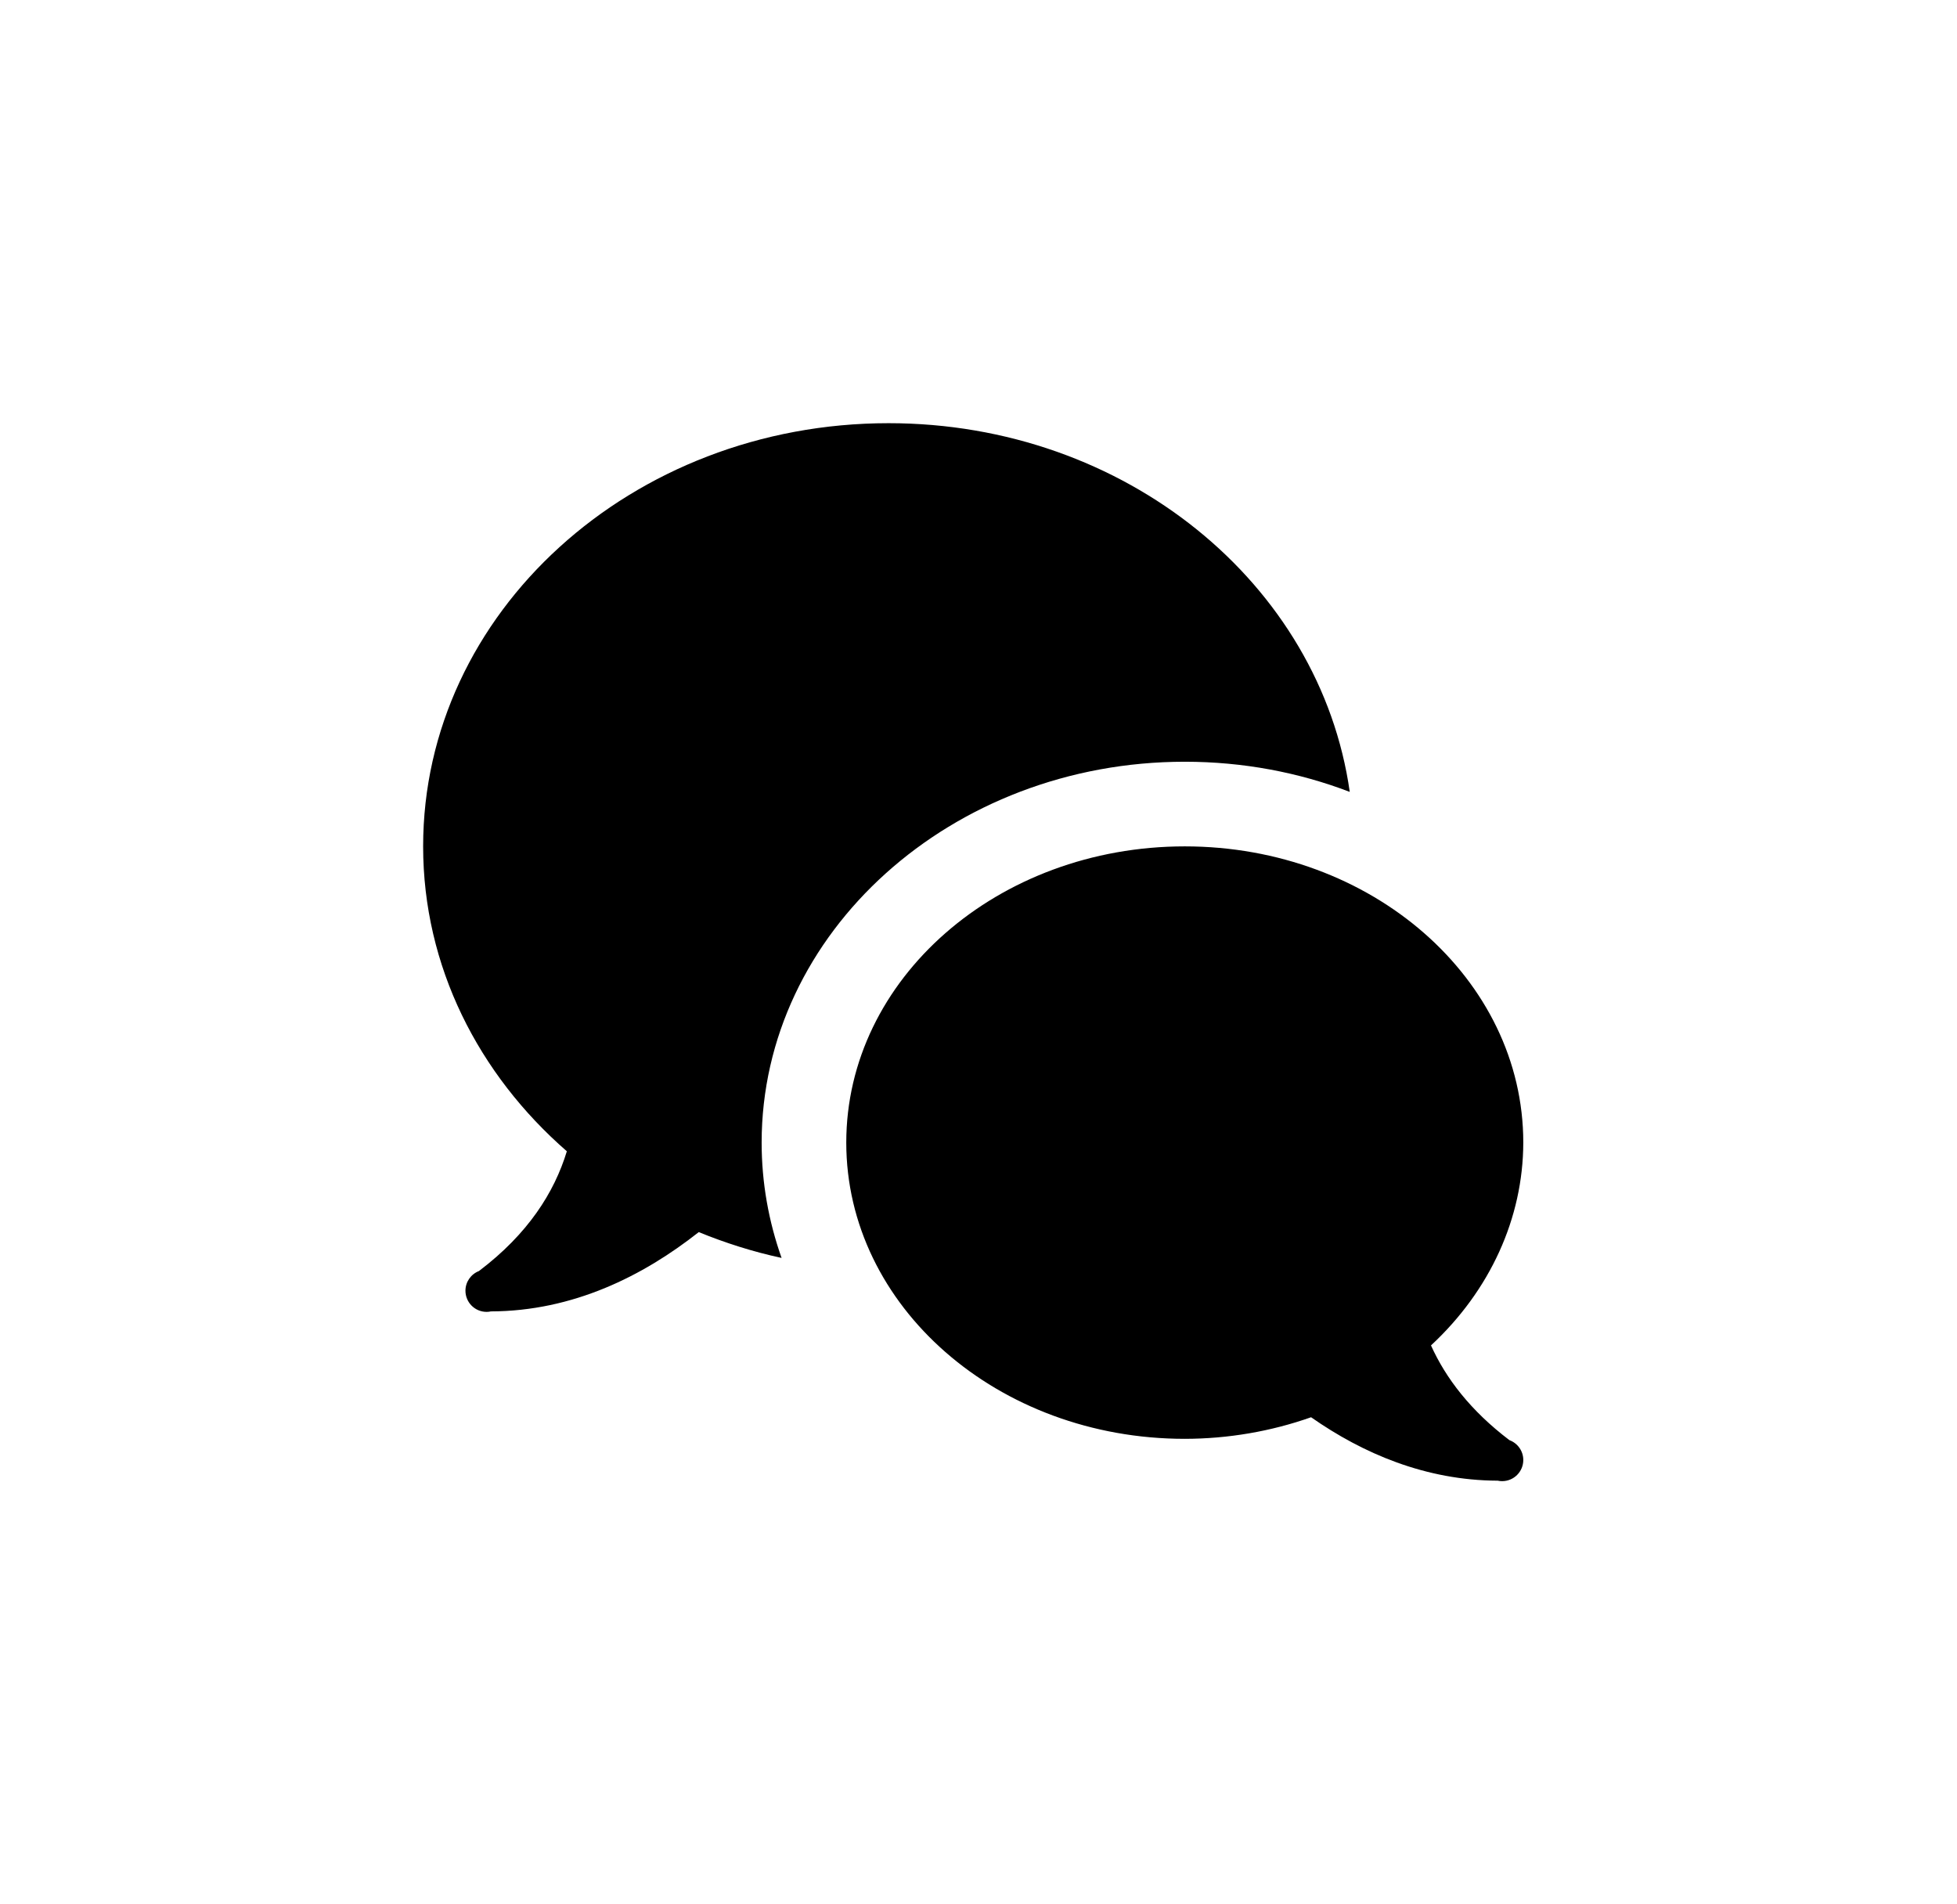 <?xml version="1.0" encoding="UTF-8"?>
<svg width="37px" height="36px" viewBox="0 0 37 36" version="1.1" xmlns="http://www.w3.org/2000/svg" xmlns:xlink="http://www.w3.org/1999/xlink">
    <!-- Generator: Sketch 50.2 (55047) - http://www.bohemiancoding.com/sketch -->
    <title>Shape</title>
    <desc>Created with Sketch.</desc>
    <defs>
        <filter x="-3.2%" y="-25.0%" width="106.4%" height="150.0%" filterUnits="objectBoundingBox" id="filter-1">
            <feOffset dx="0" dy="0" in="SourceAlpha" result="shadowOffsetOuter1"></feOffset>
            <feGaussianBlur stdDeviation="4" in="shadowOffsetOuter1" result="shadowBlurOuter1"></feGaussianBlur>
            <feColorMatrix values="0 0 0 0 0   0 0 0 0 0   0 0 0 0 0  0 0 0 0.08 0" type="matrix" in="shadowBlurOuter1" result="shadowMatrixOuter1"></feColorMatrix>
            <feMerge>
                <feMergeNode in="shadowMatrixOuter1"></feMergeNode>
                <feMergeNode in="SourceGraphic"></feMergeNode>
            </feMerge>
        </filter>
    </defs>
    <g id="MVP-1.0" stroke="none" stroke-width="1" fill="none" fill-rule="evenodd">
        <g id="friends_scroll" transform="translate(-44, -619)" fill="#000000" fill-rule="nonzero">
            <g id="ask" filter="url(#filter-1)" transform="translate(0, 619)">
                <g id="nav">
                    <g id="chanels">
                        <g id="icons8-chat" transform="translate(52, 8)">
                            <path d="M8.8,0 C3.94,0 0,3.582 0,8 C0,10.269 1.047,12.31 2.717,13.764 C2.478,14.549 1.978,15.329 1.059,16.025 C1.059,16.026 1.058,16.026 1.058,16.027 C0.903,16.086 0.8,16.234 0.8,16.4 C0.8,16.621 0.979,16.8 1.2,16.8 C1.227,16.8 1.255,16.797 1.281,16.791 C2.833,16.786 4.158,16.123 5.211,15.292 C5.711,15.496 6.233,15.663 6.777,15.78 C6.533,15.092 6.4,14.359 6.4,13.6 C6.4,9.63 9.989,6.4 14.4,6.4 C15.506,6.4 16.56,6.603 17.519,6.97 C16.962,3.039 13.275,0 8.8,0 Z M14.4,8 C10.865,8 8,10.507 8,13.6 C8,16.693 10.865,19.2 14.4,19.2 C15.218,19.199 16.029,19.06 16.788,18.792 C17.769,19.478 18.956,19.986 20.316,19.991 C20.343,19.997 20.372,20 20.4,20 C20.621,20 20.8,19.821 20.8,19.6 C20.8,19.432 20.695,19.283 20.538,19.225 C19.805,18.669 19.336,18.057 19.055,17.434 C20.173,16.397 20.797,15.026 20.8,13.6 C20.8,10.507 17.935,8 14.4,8 Z" id="Shape"></path>
                        </g>
                    </g>
                </g>
            </g>
        </g>
    </g>
</svg>